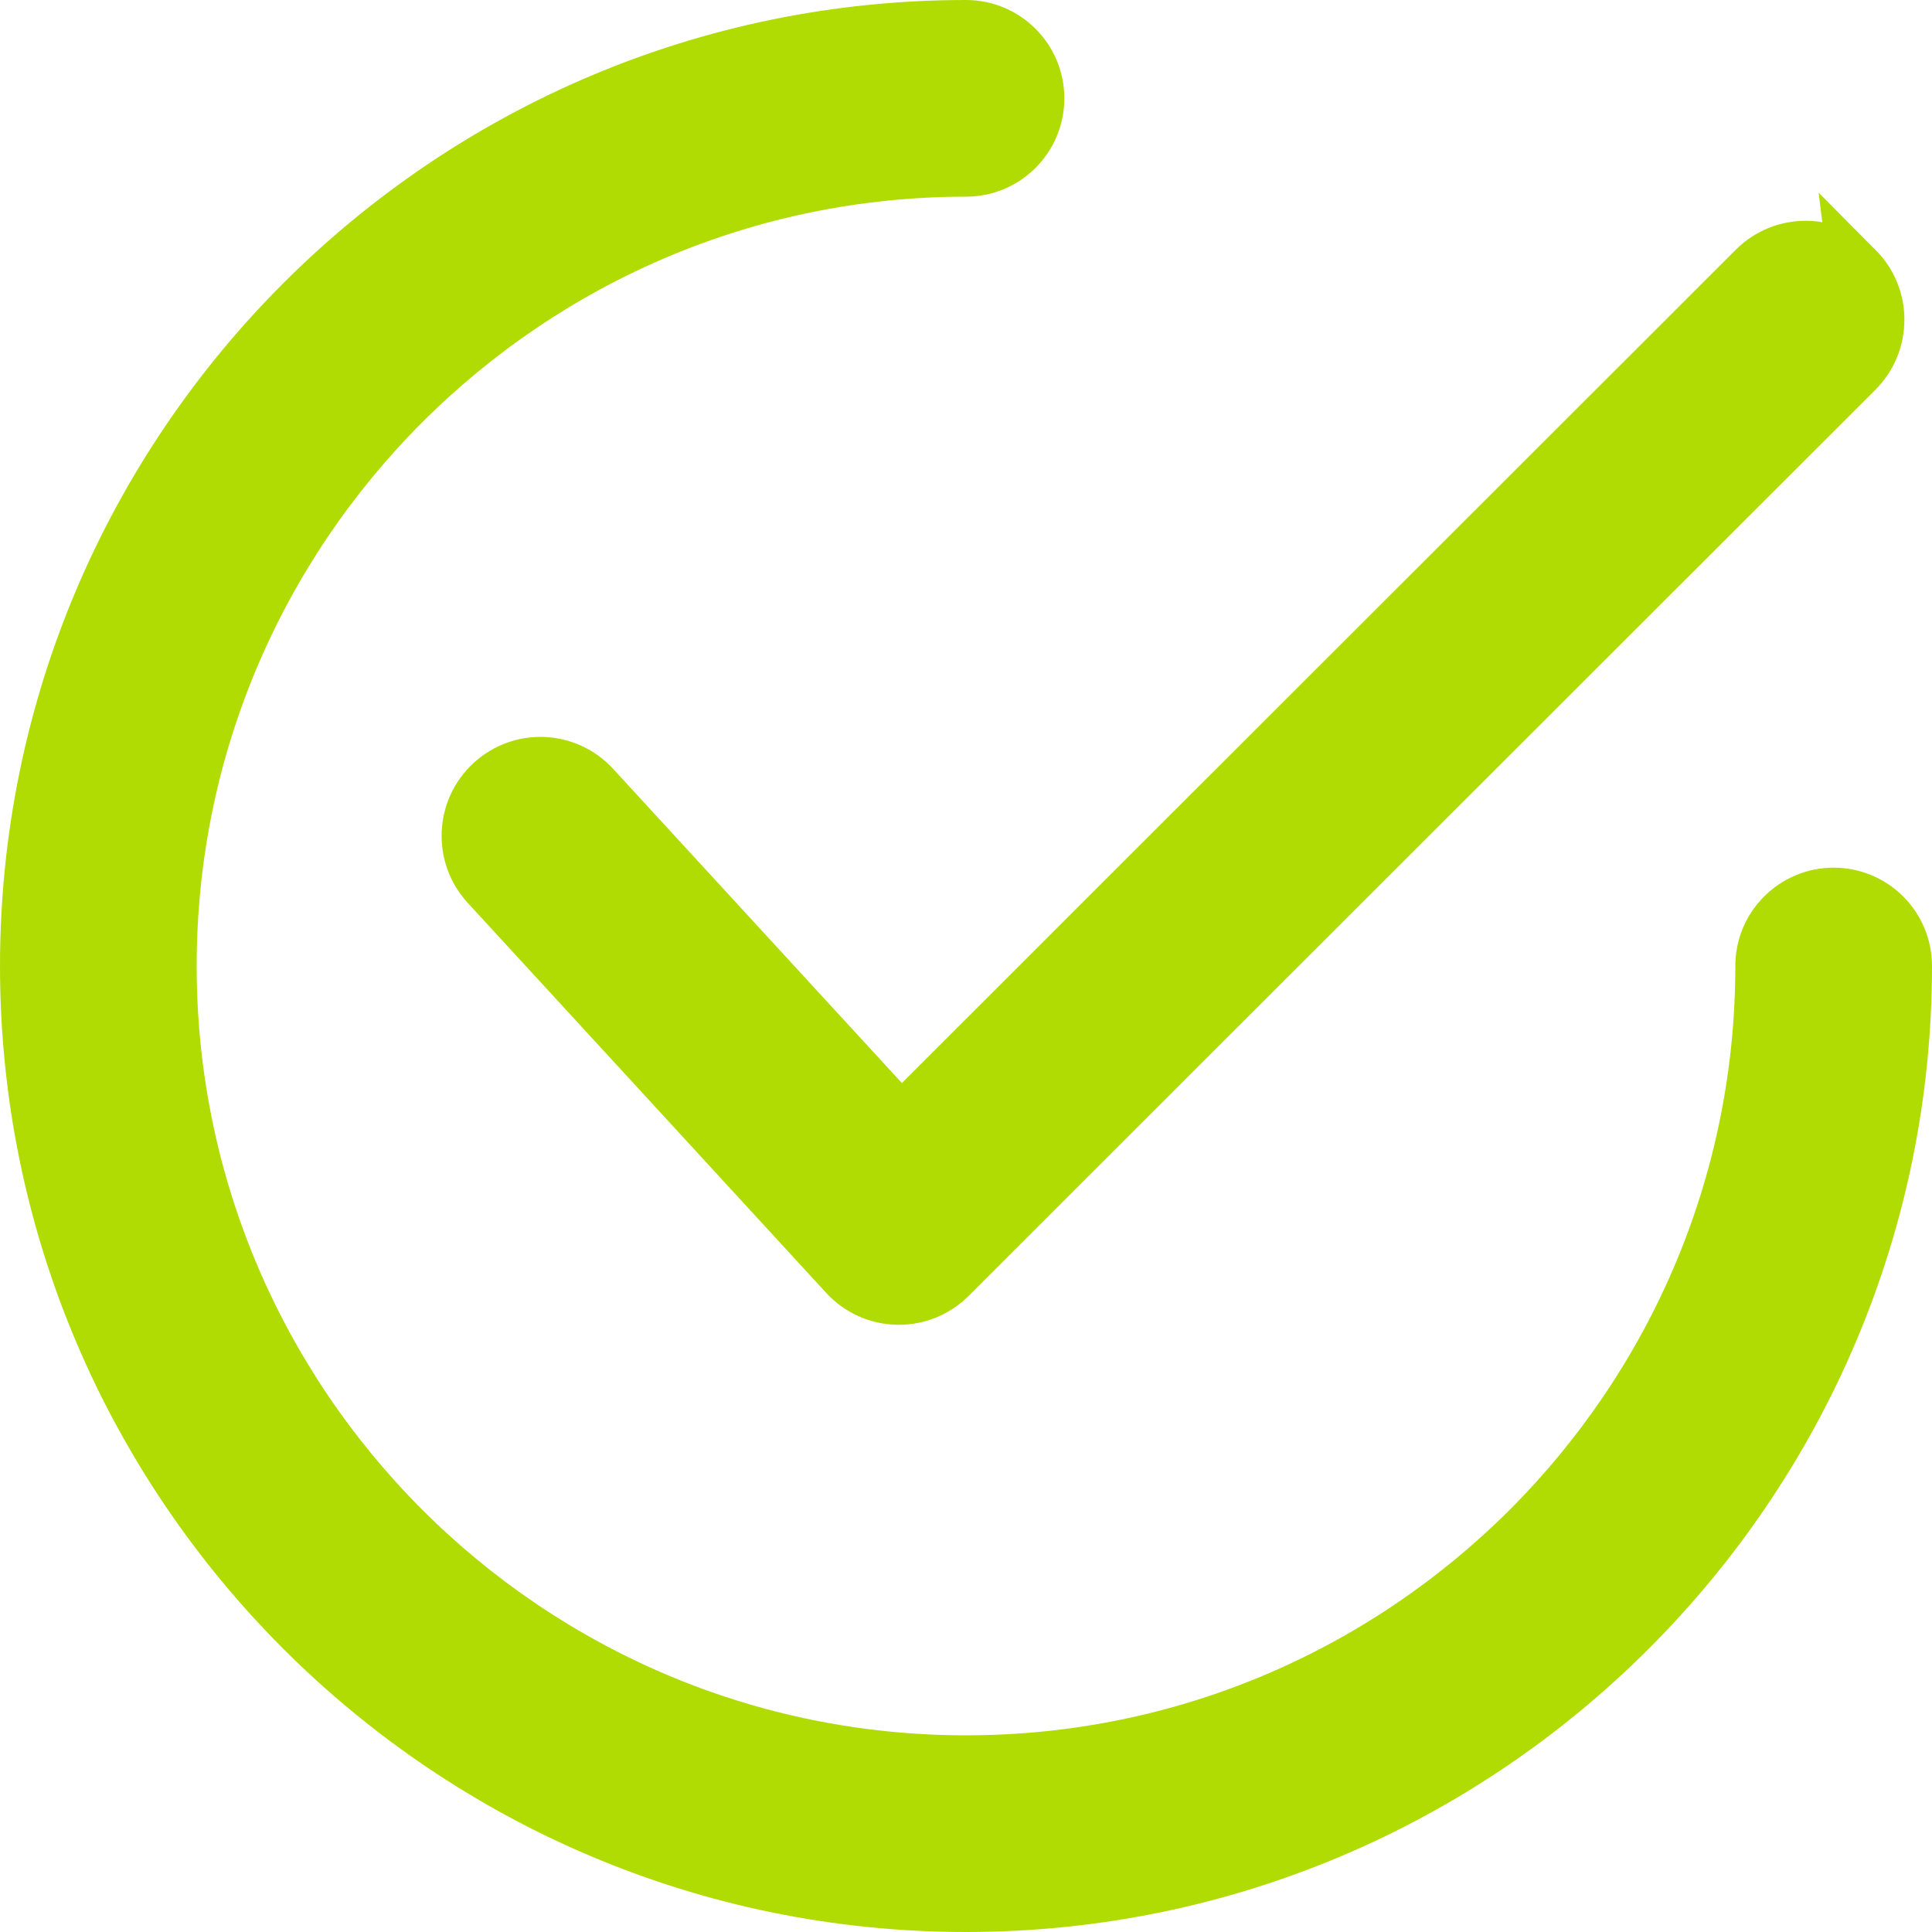 <svg xmlns="http://www.w3.org/2000/svg" width="70" height="70" viewBox="0 0 70 70">
    <g fill="#B1DC03" fill-rule="evenodd" stroke="#B1DC03" stroke-width="2">
        <path d="M66.247 8.76c-1.008-1.012-2.642-1.013-3.649-.005l-30.952 30.93-11.168-12.152c-.965-1.05-2.596-1.118-3.645-.15-1.049.966-1.116 2.601-.151 3.652l12.987 14.13c.475.519 1.14.82 1.843.834l.055.001c.682 0 1.338-.271 1.821-.754l32.853-32.83c1.01-1.009 1.012-2.646.006-3.657z" transform="translate(1 1)"/>
        <path d="M65.437 31.437c-1.415 0-2.563 1.147-2.563 2.563 0 15.922-12.952 28.874-28.874 28.874C18.079 62.874 5.126 49.922 5.126 34 5.126 18.079 18.079 5.126 34 5.126c1.416 0 2.563-1.148 2.563-2.563C36.563 1.147 35.416 0 34 0 15.252 0 0 15.252 0 34c0 18.747 15.252 34 34 34 18.747 0 34-15.253 34-34 0-1.416-1.147-2.563-2.563-2.563z" transform="translate(1 1)"/>
    </g>
</svg>
